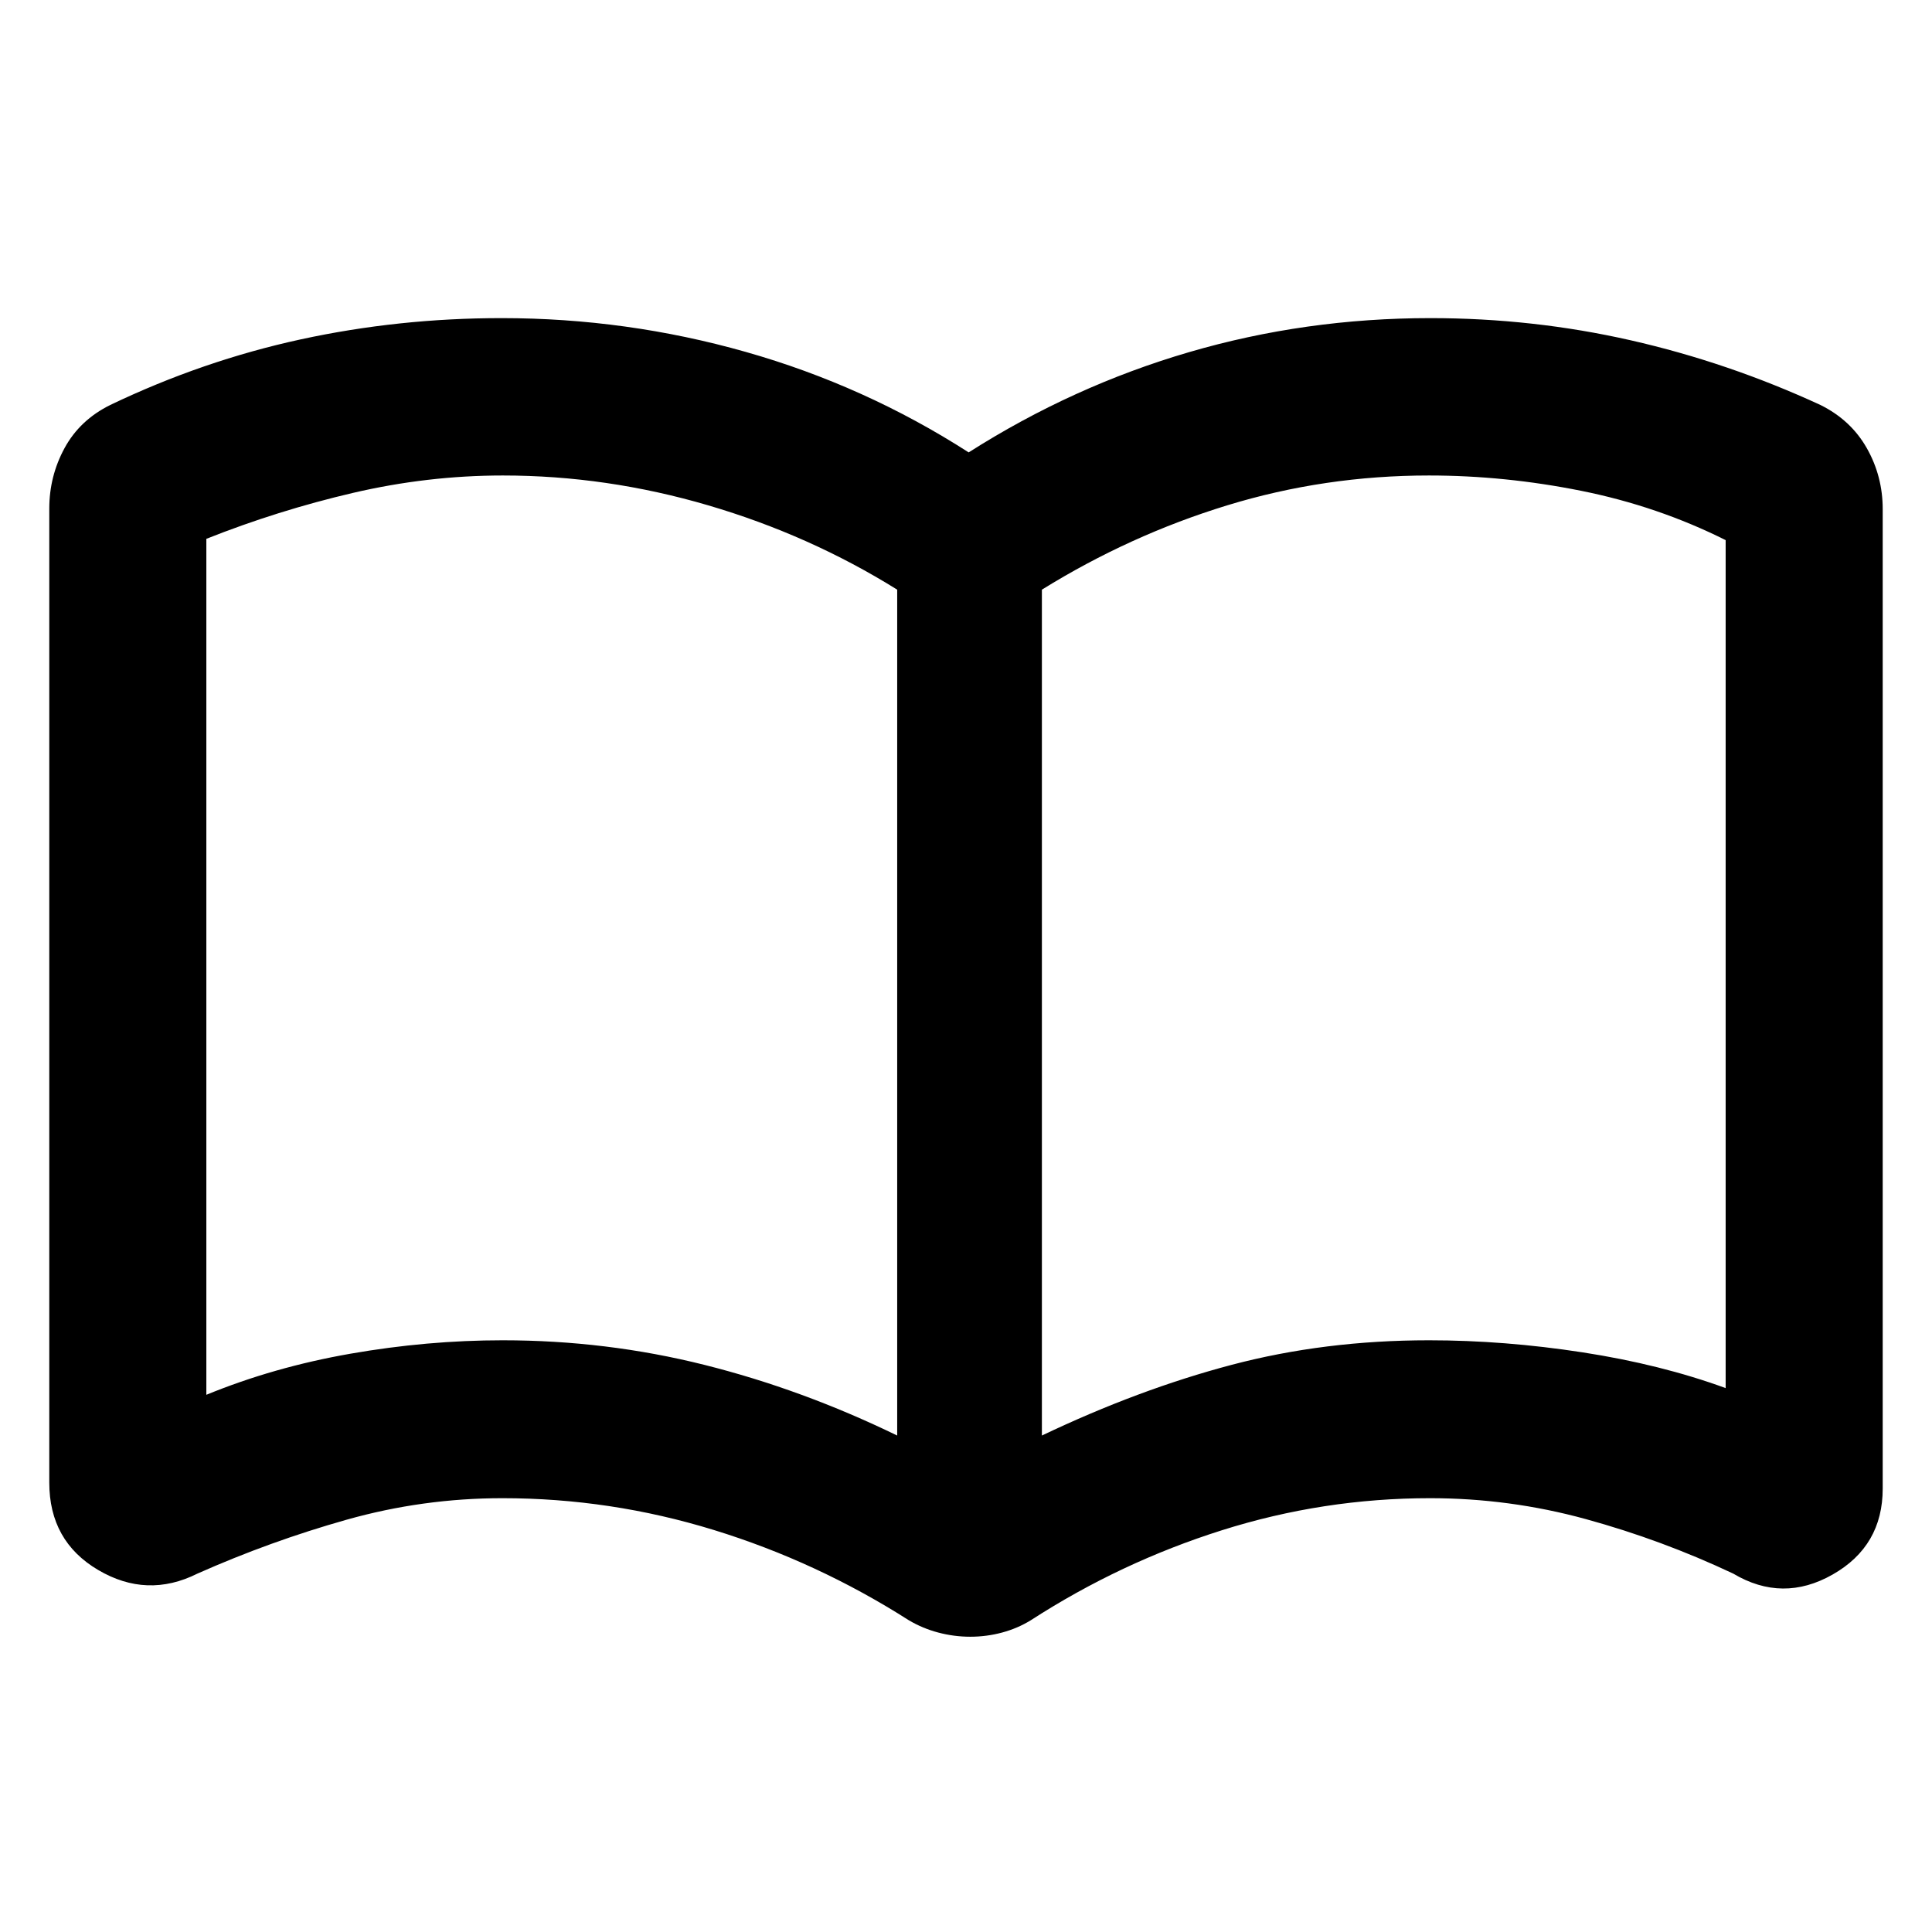 <svg xmlns="http://www.w3.org/2000/svg" height="40" viewBox="0 -960 960 960" width="40"><path d="M249.81-294.02q51.46 0 100.18 12.21 48.73 12.22 95.82 35.12V-667q-43.43-27.07-93.9-41.9-50.48-14.83-102.05-14.83-37.38 0-74.52 8.66-37.14 8.67-72.81 22.81v425.33q33.52-13.76 71.6-20.42 38.09-6.67 75.68-6.67Zm267.9 47.33q48.01-22.9 94.25-35.12 46.25-12.21 98.09-12.21 37.47 0 76.35 6 38.88 6 71.07 17.76v-421.35q-33.67-16.85-71.69-24.49-38.02-7.63-75.73-7.63-51.84 0-100.26 14.83-48.41 14.83-92.08 41.9v420.31Zm-35.58 99.97q-8.09 0-15.93-2.08t-14.67-6.14q-45.52-29.02-96.84-44.82-51.33-15.8-105.04-15.8-39.49 0-77.44 10.7-37.95 10.71-74.09 26.77-25.06 12.52-49.35-1.8-24.28-14.31-24.28-43.41v-483.99q0-16.08 7.58-30.04t22.73-21.45q46.01-22.02 94.65-32.59 48.64-10.56 99.81-10.56 62.15 0 121.32 16.8 59.17 16.79 110.75 49.92 51.67-32.89 109.48-49.8 57.8-16.92 119.95-16.92 51.03 0 99.52 11.02 48.5 11.01 94.26 32.13 15.15 7.49 23.06 21.45 7.91 13.96 7.91 30.34v486.64q0 28.58-24.87 42.72-24.86 14.14-49.42-.46-35.48-16.73-73.3-27.1-37.82-10.37-77.28-10.37-53.03 0-103.44 15.92t-94.95 44.7q-6.57 4.06-14.3 6.14t-15.82 2.08Zm-207.84-332.4Z"/></svg>